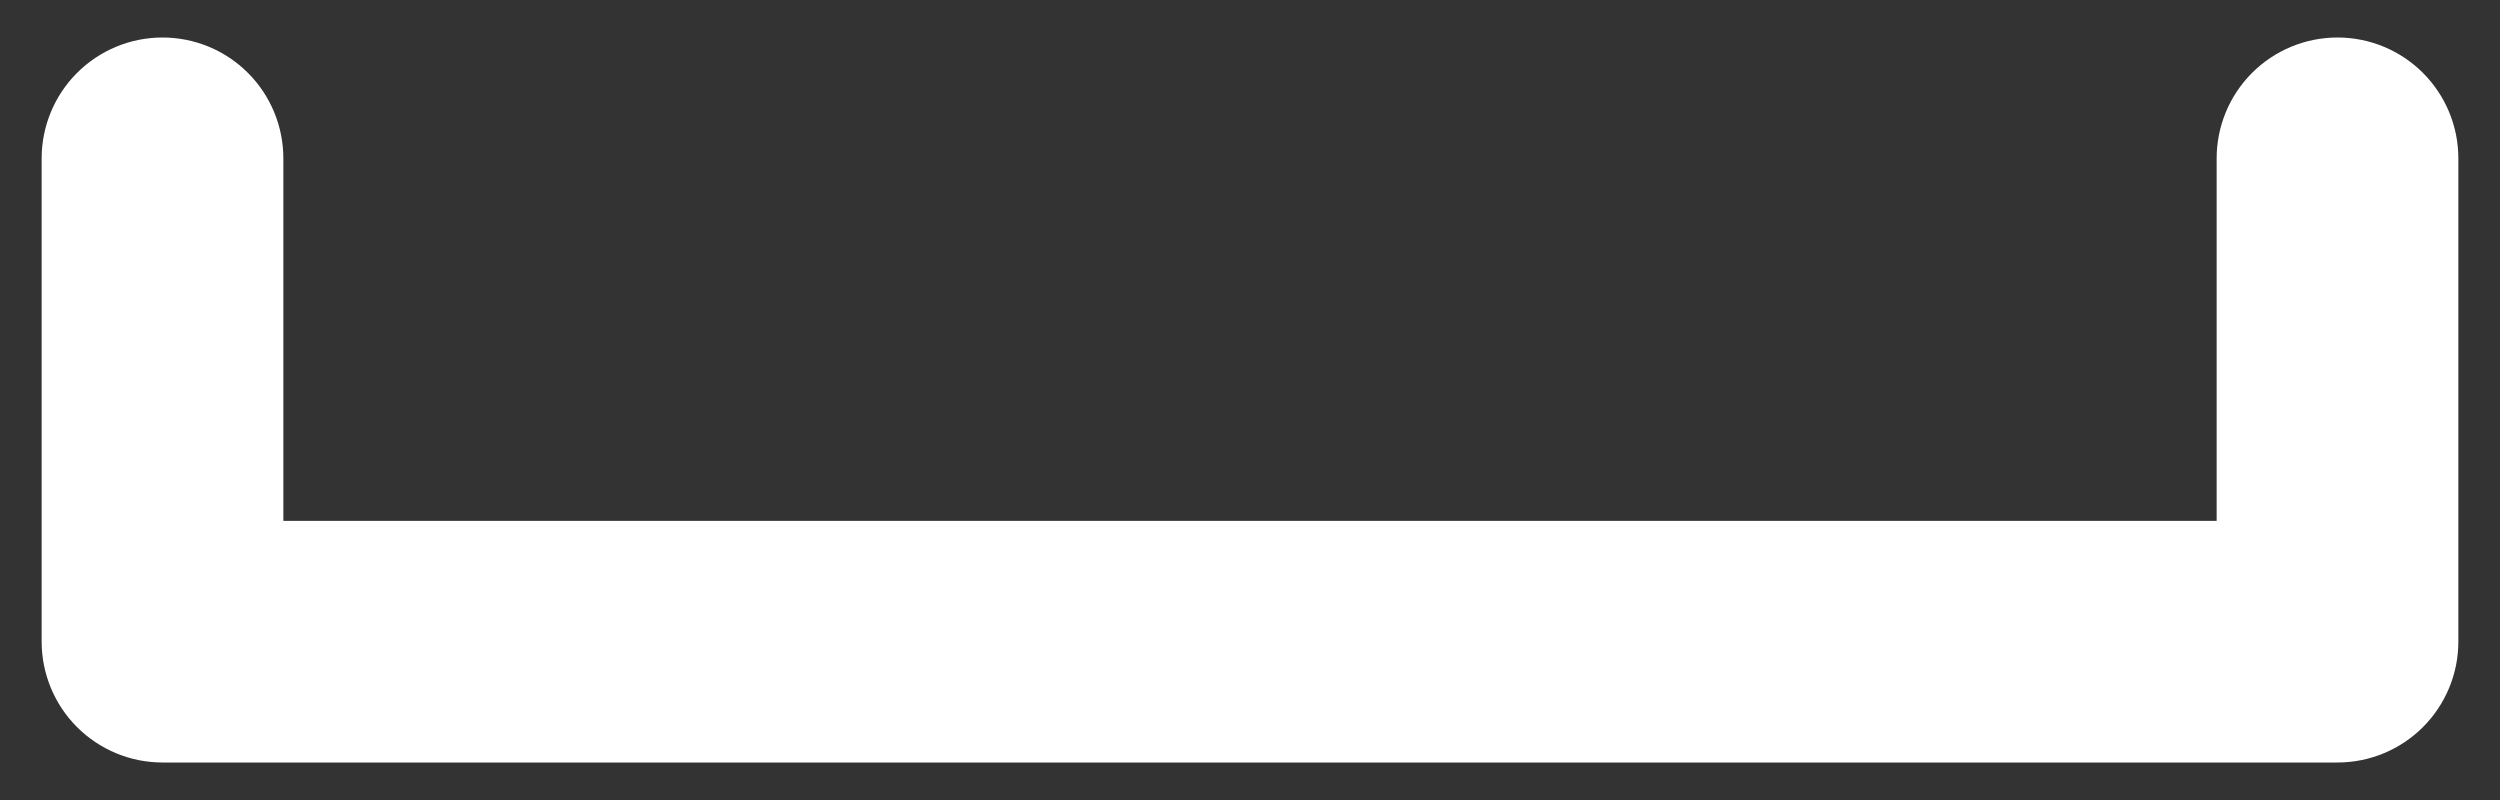 <svg width="50" height="16" viewBox="0 0 50 16" fill="none" xmlns="http://www.w3.org/2000/svg">
<rect x="0" y="0" width="50" height="16" fill="#333333" stroke="none"/>
<path d="M46.75 0.75C46.109 0.75 45.494 1.005 45.041 1.458C44.588 1.911 44.333 2.526 44.333 3.167V10.417H5.667V3.167C5.667 2.526 5.412 1.911 4.959 1.458C4.506 1.005 3.891 0.75 3.25 0.75C2.609 0.75 1.994 1.005 1.541 1.458C1.088 1.911 0.833 2.526 0.833 3.167V12.833C0.833 13.474 1.088 14.089 1.541 14.542C1.994 14.995 2.609 15.25 3.25 15.25H46.75C47.391 15.25 48.006 14.995 48.459 14.542C48.912 14.089 49.167 13.474 49.167 12.833V3.167C49.167 2.526 48.912 1.911 48.459 1.458C48.006 1.005 47.391 0.75 46.75 0.75Z" fill="white"/>
</svg>
